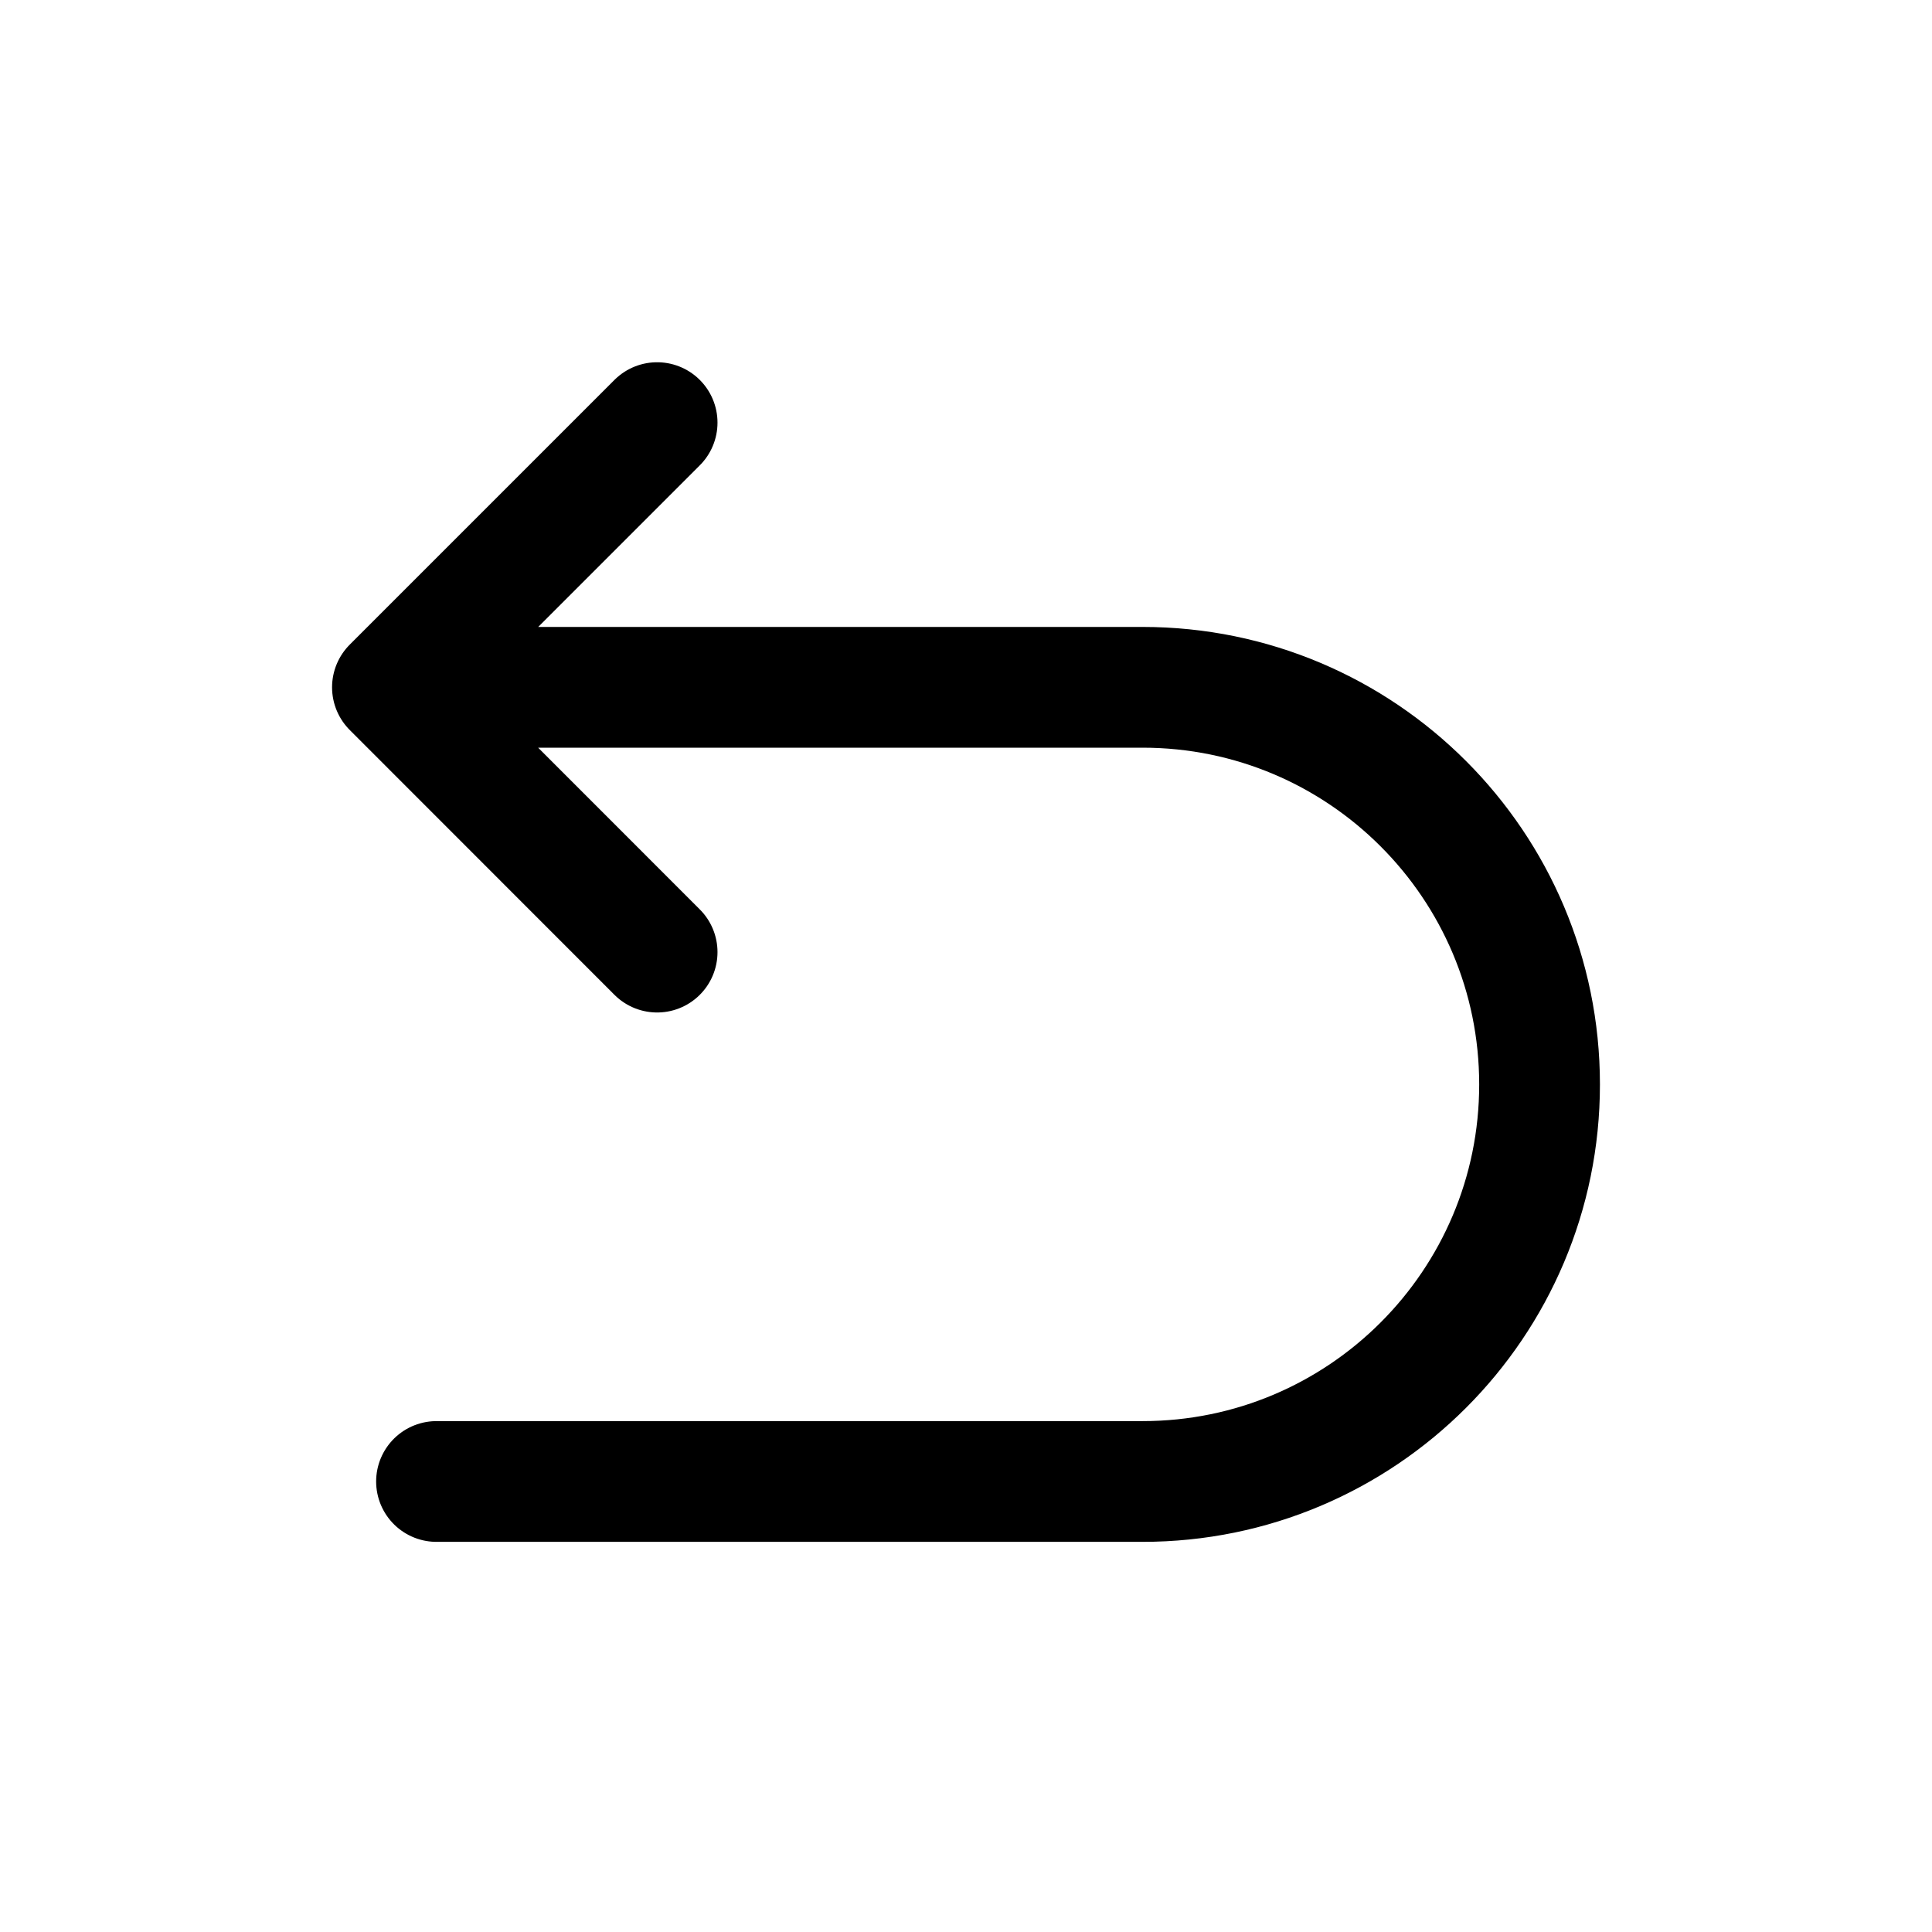 <svg width="16" height="16" viewBox="0 0 16 16" fill="none" xmlns="http://www.w3.org/2000/svg">
<g id="Arrows=left-curved, Size=16px, stroke width=1px">
<path id="left-curved" d="M5.442 3.5L3.25 5.692L5.442 7.885M3.615 5.692H9.462C11.278 5.692 12.75 7.165 12.75 8.981C12.75 10.797 11.278 12.269 9.462 12.269H3.615" stroke="black" stroke-linecap="round" stroke-linejoin="round"/>
</g>
</svg>
